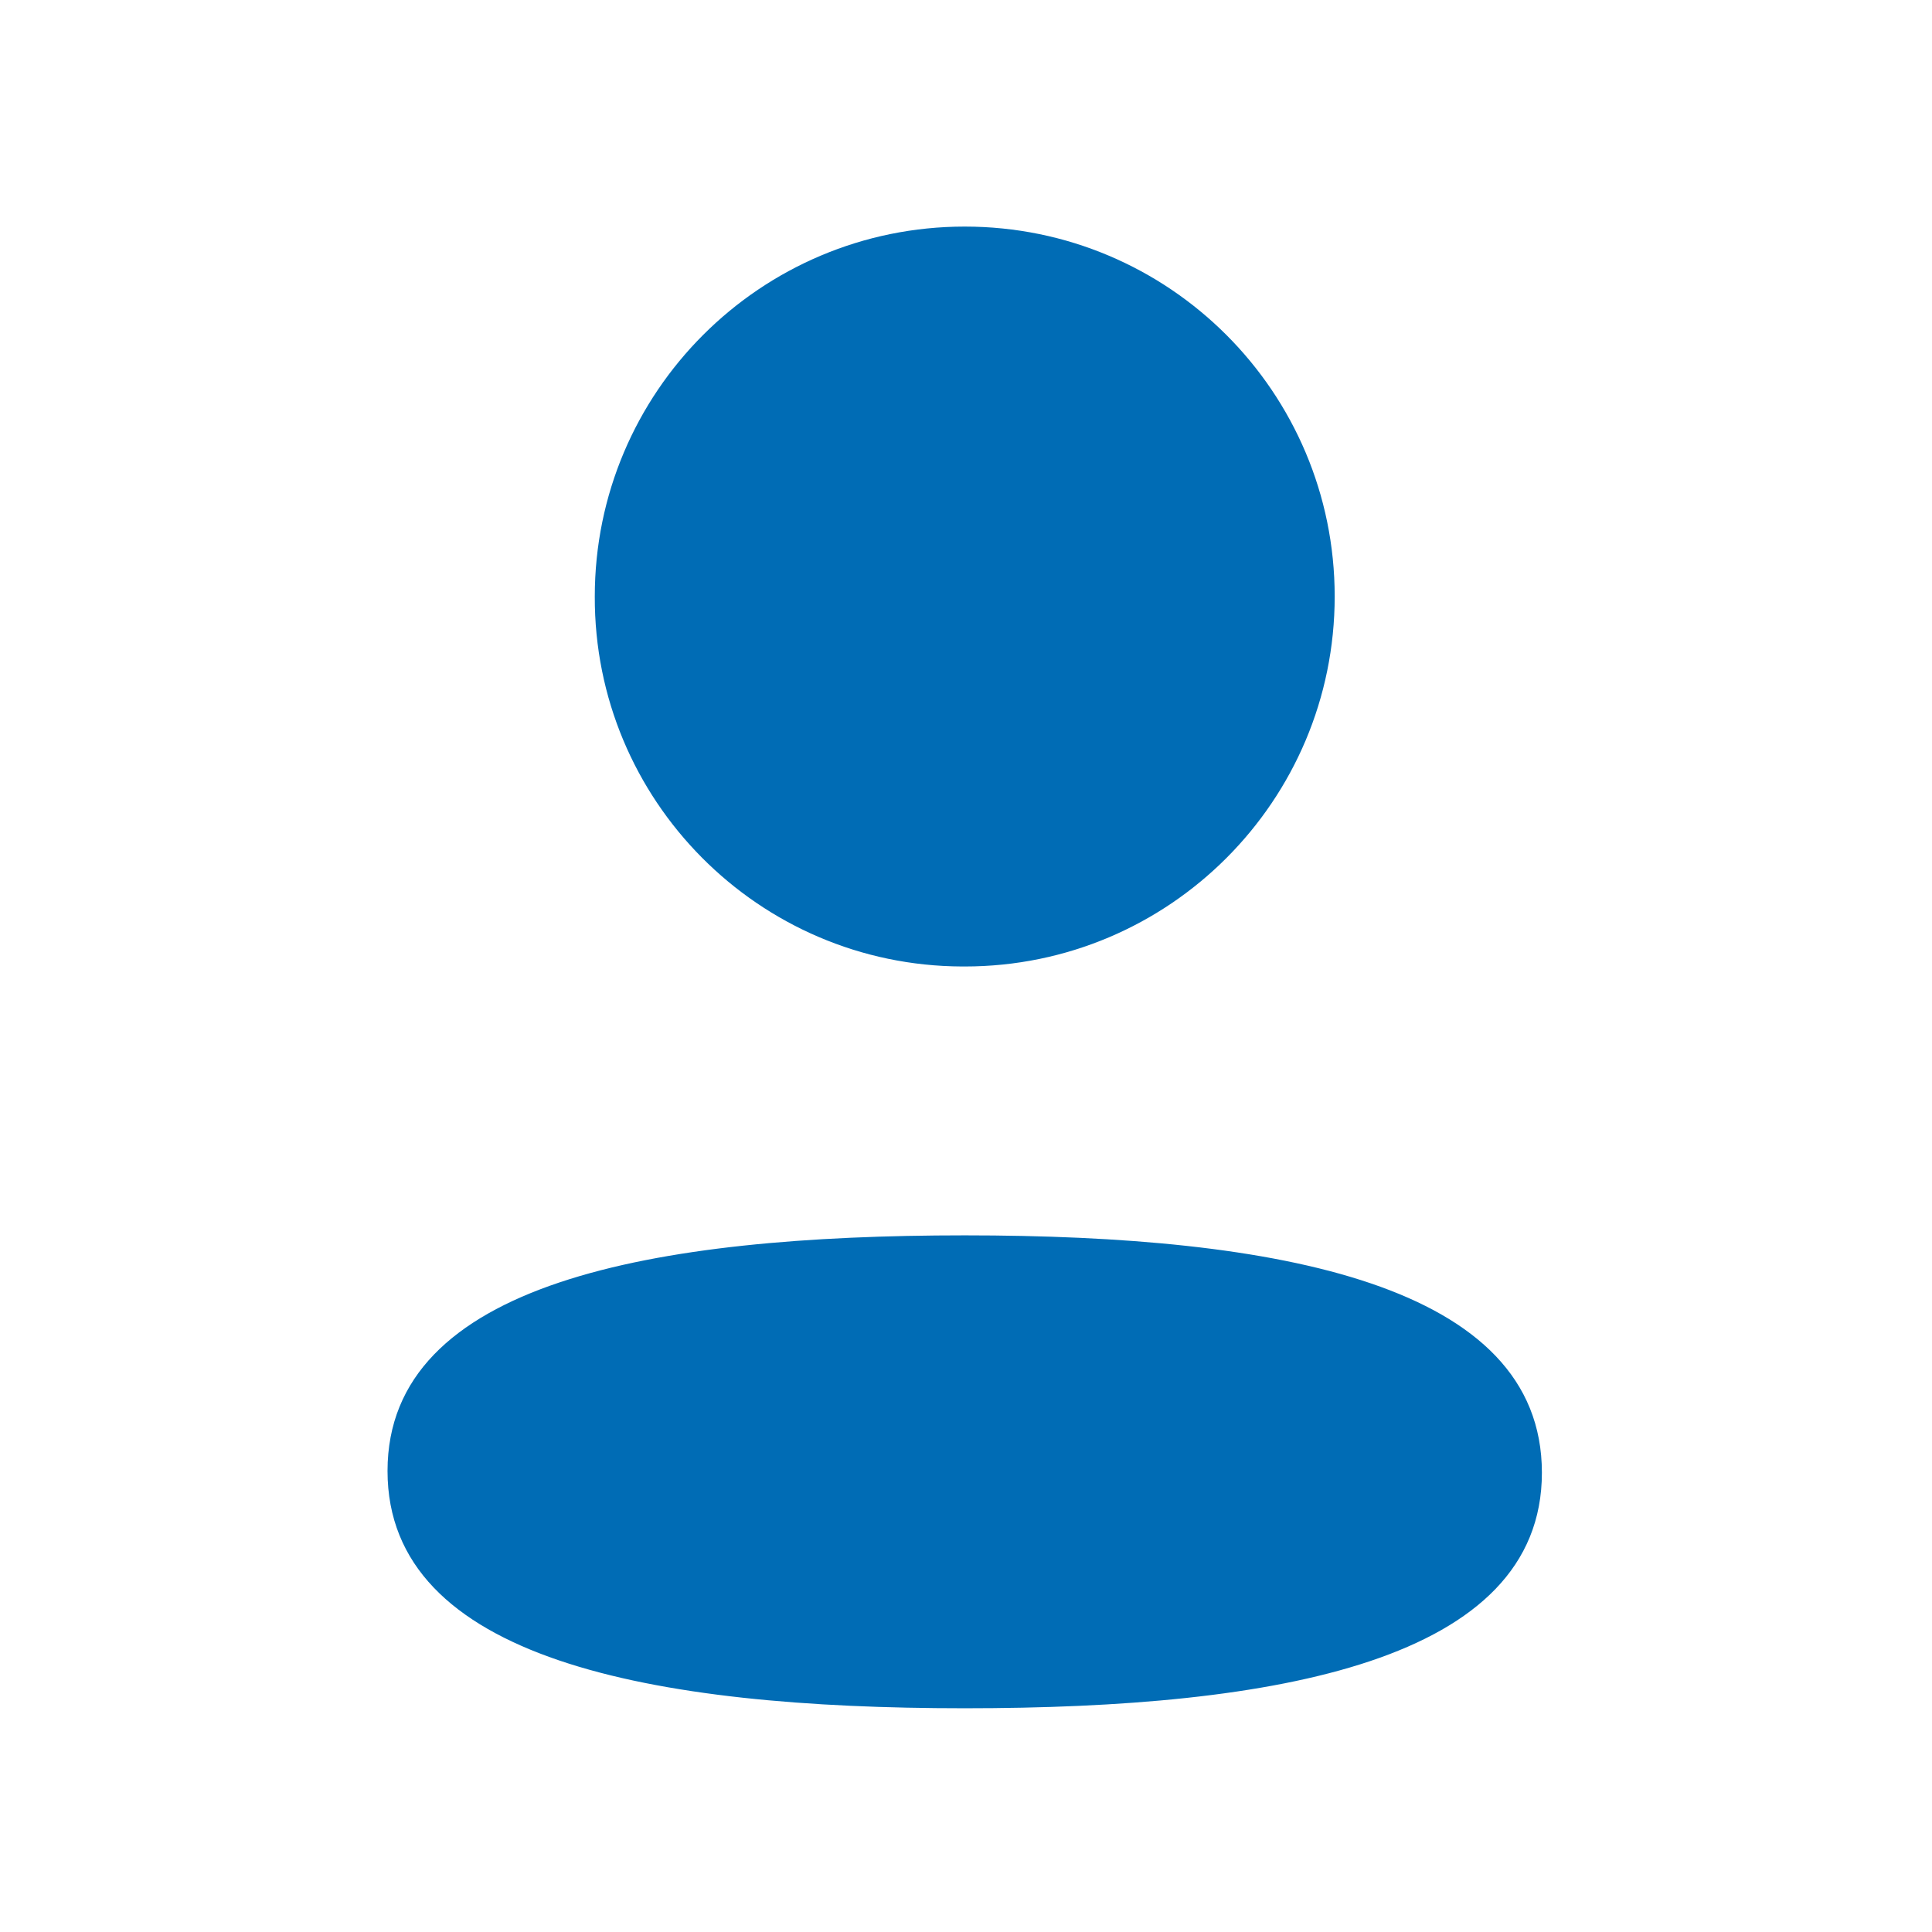 <svg width="36" height="36" viewBox="0 0 36 36" fill="none" xmlns="http://www.w3.org/2000/svg">
<path fill-rule="evenodd" clip-rule="evenodd" d="M17.977 23.019C12.176 23.019 7.221 23.896 7.221 27.409C7.221 30.922 12.144 31.831 17.977 31.831C23.779 31.831 28.731 30.952 28.731 27.441C28.731 23.929 23.81 23.019 17.977 23.019Z" fill="#006CB5"/>
<path fill-rule="evenodd" clip-rule="evenodd" d="M17.977 18.009C21.784 18.009 24.87 14.922 24.87 11.114C24.87 7.307 21.784 4.222 17.977 4.222C14.17 4.222 11.083 7.307 11.083 11.114C11.07 14.909 14.136 17.996 17.928 18.009H17.977Z" fill="#006CB5"/>
</svg>
